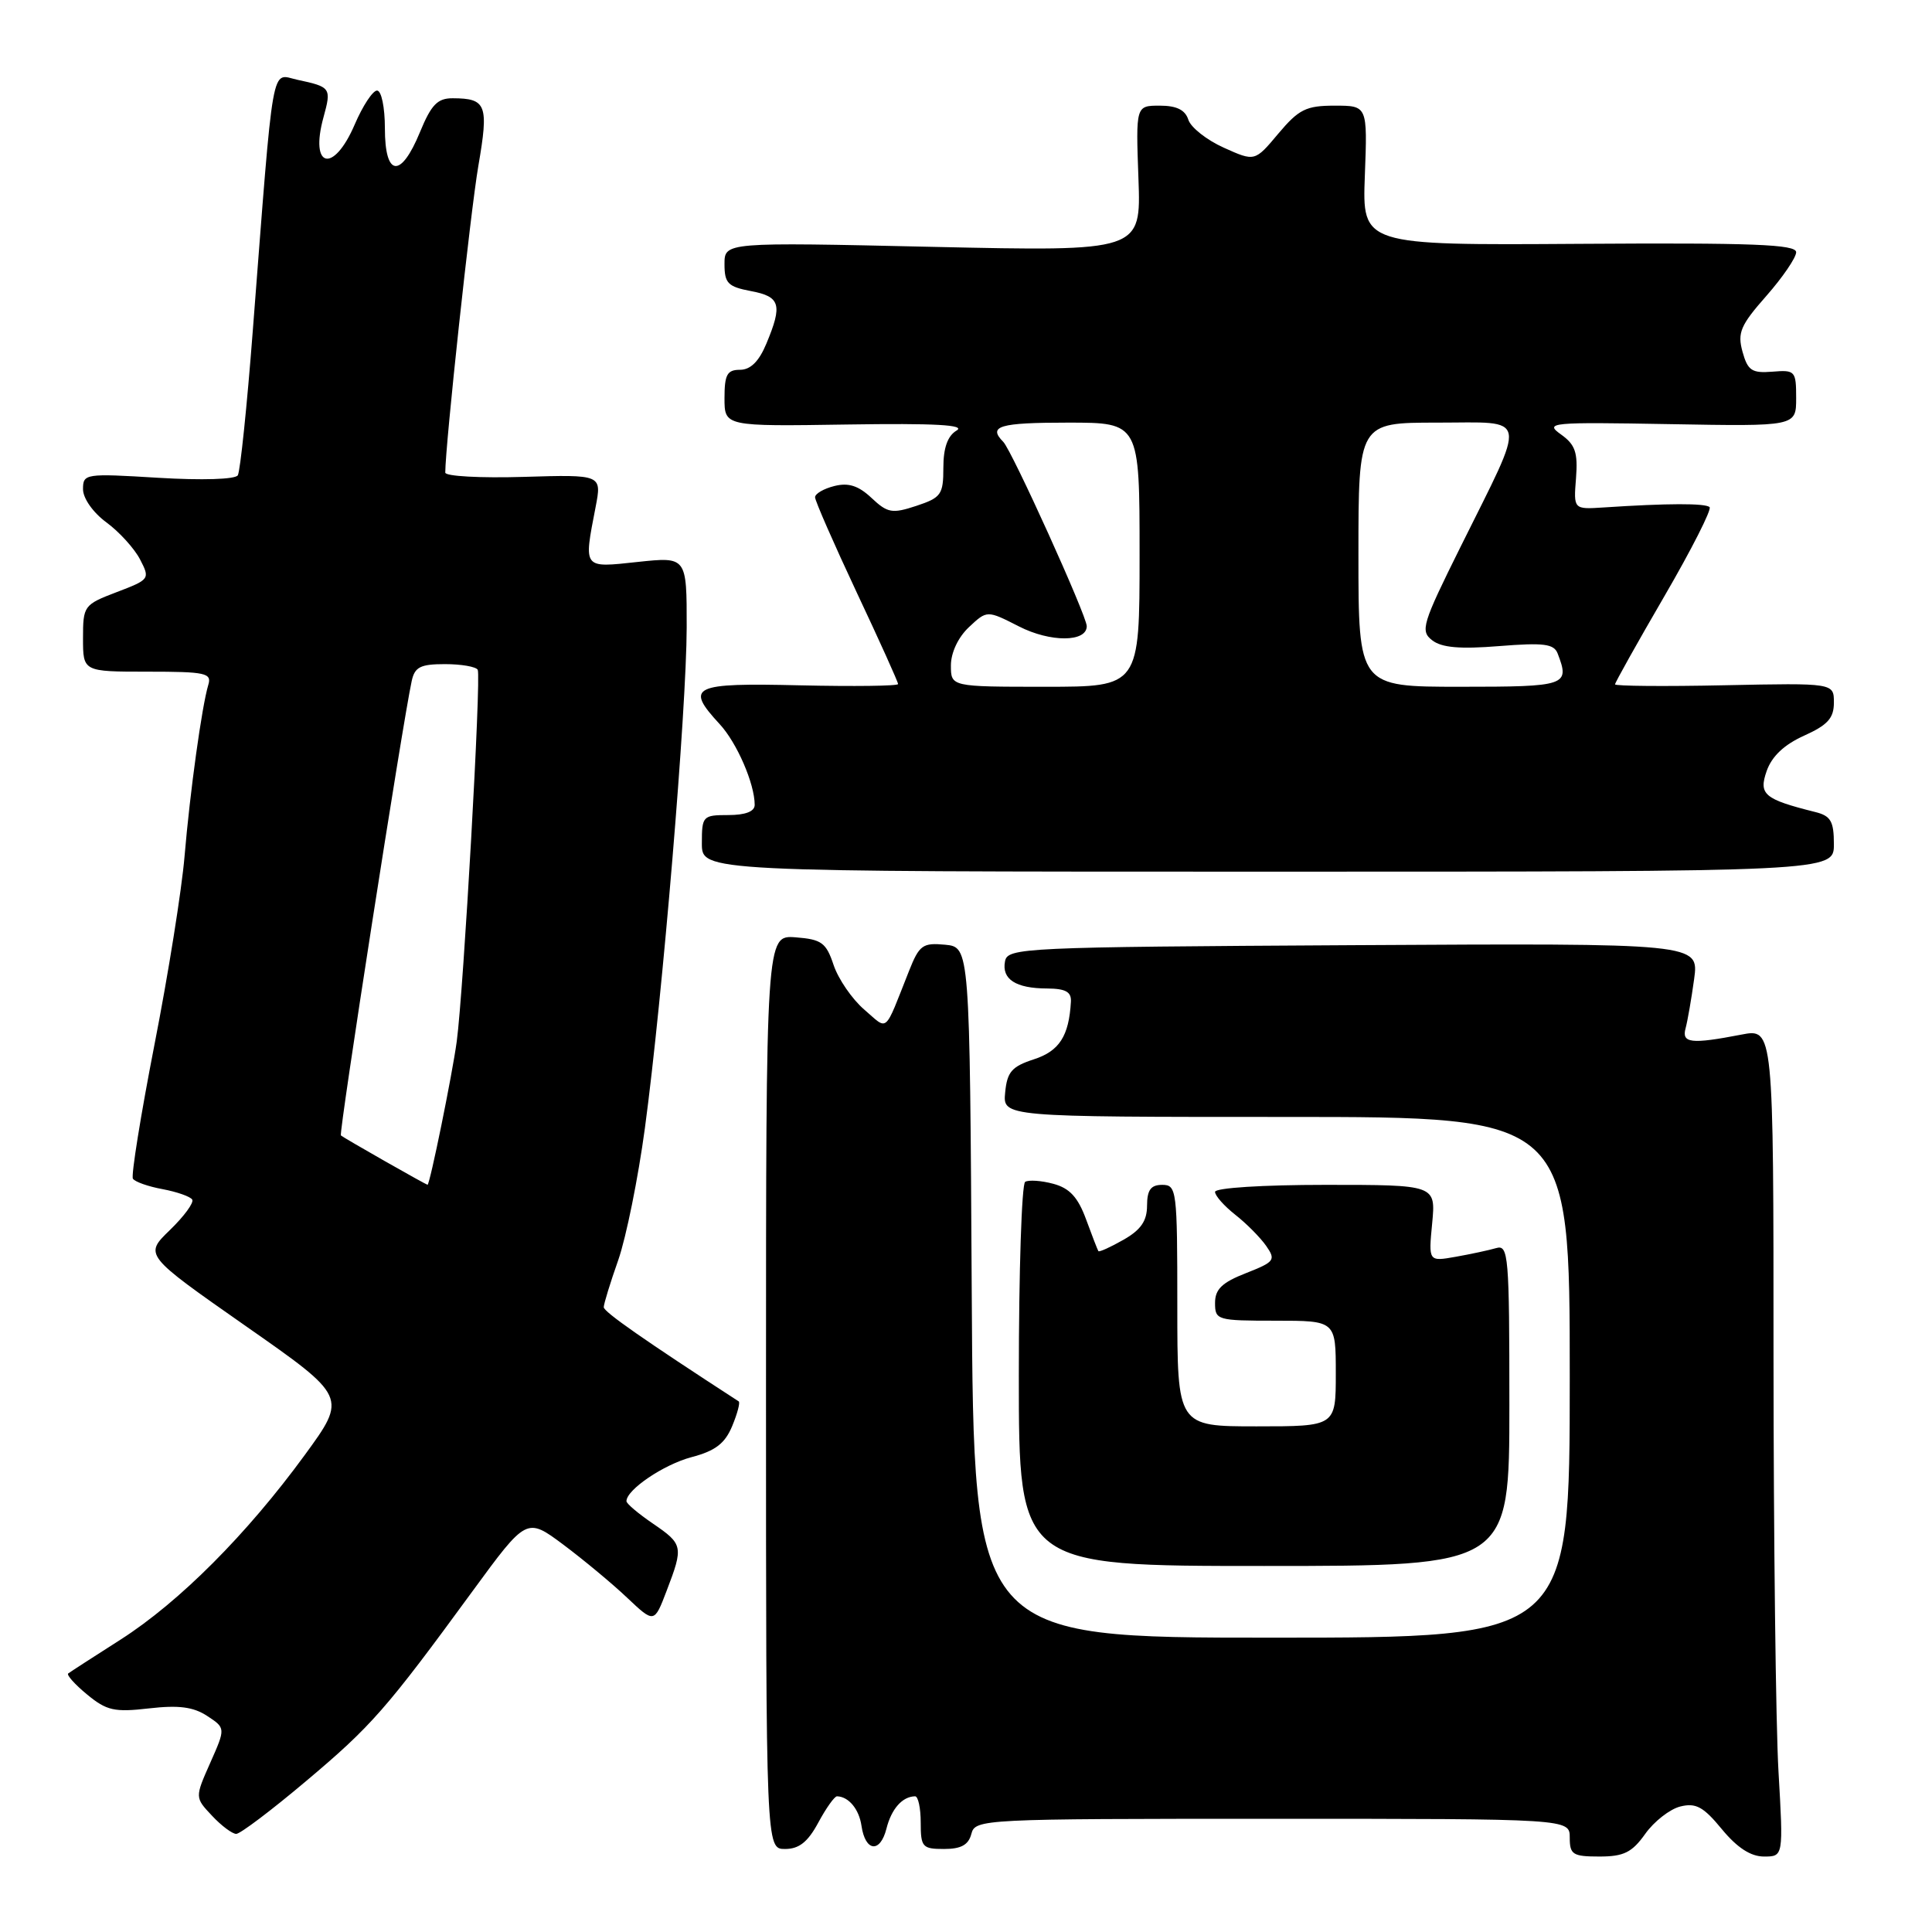 <?xml version="1.0" encoding="UTF-8" standalone="no"?>
<!DOCTYPE svg PUBLIC "-//W3C//DTD SVG 1.1//EN" "http://www.w3.org/Graphics/SVG/1.1/DTD/svg11.dtd" >
<svg xmlns="http://www.w3.org/2000/svg" xmlns:xlink="http://www.w3.org/1999/xlink" version="1.1" viewBox="0 0 256 256">
 <g >
 <path fill="currentColor"
d=" M 218.00 243.00 C 219.17 241.35 221.26 239.72 222.65 239.37 C 224.71 238.86 225.71 239.40 228.15 242.37 C 230.18 244.83 231.98 246.00 233.73 246.00 C 236.31 246.00 236.31 246.00 235.66 234.75 C 235.30 228.56 235.01 203.87 235.00 179.88 C 235.00 136.27 235.00 136.27 230.75 137.09 C 224.08 138.38 222.80 138.23 223.35 136.25 C 223.61 135.29 224.12 132.36 224.48 129.74 C 225.13 124.98 225.13 124.98 179.33 125.24 C 135.41 125.49 133.51 125.58 133.17 127.38 C 132.71 129.75 134.59 130.97 138.75 130.98 C 141.21 131.00 141.98 131.42 141.90 132.75 C 141.64 137.29 140.36 139.28 136.98 140.37 C 134.07 141.32 133.45 142.03 133.19 144.75 C 132.87 148.00 132.87 148.00 170.44 148.00 C 208.00 148.00 208.00 148.00 208.00 182.50 C 208.00 217.00 208.00 217.00 168.51 217.00 C 129.02 217.00 129.02 217.00 128.76 171.25 C 128.50 125.50 128.50 125.50 125.23 125.18 C 122.26 124.90 121.81 125.22 120.44 128.68 C 117.09 137.12 117.75 136.55 114.50 133.76 C 112.90 132.38 111.09 129.74 110.46 127.88 C 109.47 124.90 108.87 124.47 105.42 124.20 C 101.50 123.91 101.50 123.91 101.50 184.45 C 101.50 245.00 101.50 245.00 104.02 245.00 C 105.88 245.00 107.04 244.08 108.43 241.50 C 109.47 239.57 110.58 238.01 110.91 238.02 C 112.45 238.06 113.83 239.72 114.15 241.92 C 114.65 245.37 116.63 245.59 117.46 242.30 C 118.12 239.68 119.56 238.05 121.25 238.02 C 121.66 238.01 122.00 239.57 122.00 241.50 C 122.00 244.75 122.22 245.00 125.09 245.00 C 127.35 245.00 128.33 244.46 128.71 243.00 C 129.22 241.04 130.07 241.00 168.62 241.00 C 208.00 241.00 208.00 241.00 208.00 243.50 C 208.00 245.74 208.40 246.00 211.93 246.00 C 215.16 246.00 216.25 245.46 218.00 243.00 Z  M 40.49 236.06 C 49.22 228.72 51.18 226.48 62.59 210.87 C 69.78 201.05 69.78 201.05 74.64 204.67 C 77.31 206.67 81.12 209.83 83.09 211.70 C 86.69 215.10 86.69 215.10 88.34 210.77 C 90.58 204.92 90.51 204.61 86.51 201.88 C 84.59 200.57 83.01 199.24 83.01 198.92 C 82.99 197.41 87.93 194.06 91.63 193.08 C 94.79 192.25 96.06 191.27 97.02 188.96 C 97.71 187.30 98.10 185.82 97.88 185.69 C 85.41 177.60 80.00 173.83 80.00 173.21 C 80.00 172.78 80.86 169.97 81.92 166.97 C 82.97 163.96 84.56 156.10 85.45 149.50 C 87.79 132.14 90.97 94.04 90.99 83.13 C 91.00 73.77 91.00 73.77 84.50 74.46 C 77.18 75.25 77.33 75.43 78.92 67.19 C 79.75 62.88 79.75 62.88 69.37 63.19 C 63.67 63.36 59.00 63.11 59.00 62.62 C 59.01 58.95 62.35 27.99 63.38 22.00 C 64.78 13.88 64.46 13.04 60.00 13.02 C 57.97 13.01 57.15 13.86 55.65 17.50 C 53.11 23.69 51.00 23.46 51.00 17.00 C 51.00 14.22 50.54 12.00 49.96 12.00 C 49.39 12.00 48.06 14.03 47.00 16.50 C 44.19 23.05 41.00 22.29 42.87 15.52 C 43.93 11.65 43.84 11.52 39.40 10.57 C 35.86 9.81 36.33 7.17 33.50 43.77 C 32.73 53.82 31.83 62.46 31.51 62.98 C 31.18 63.52 26.79 63.66 20.97 63.31 C 11.29 62.72 11.00 62.76 11.00 64.82 C 11.00 66.03 12.32 67.91 14.10 69.22 C 15.80 70.47 17.81 72.68 18.56 74.13 C 19.90 76.71 19.84 76.79 15.46 78.46 C 11.11 80.12 11.00 80.27 11.00 84.58 C 11.00 89.00 11.00 89.00 19.57 89.00 C 27.26 89.00 28.08 89.18 27.60 90.75 C 26.75 93.57 25.18 104.87 24.45 113.50 C 24.08 117.90 22.29 129.13 20.46 138.46 C 18.64 147.80 17.36 155.77 17.61 156.18 C 17.86 156.59 19.63 157.22 21.55 157.57 C 23.46 157.93 25.22 158.55 25.47 158.95 C 25.72 159.36 24.39 161.17 22.51 162.99 C 19.10 166.29 19.10 166.29 32.55 175.70 C 46.00 185.10 46.00 185.10 40.38 192.80 C 32.71 203.30 23.78 212.26 16.00 217.24 C 12.42 219.52 9.29 221.55 9.04 221.74 C 8.79 221.93 9.91 223.19 11.54 224.53 C 14.13 226.67 15.16 226.90 19.75 226.37 C 23.67 225.92 25.62 226.17 27.45 227.37 C 29.90 228.98 29.90 228.98 27.86 233.58 C 25.82 238.18 25.82 238.18 28.09 240.59 C 29.33 241.92 30.78 243.00 31.30 243.00 C 31.83 243.00 35.96 239.88 40.49 236.06 Z  M 200.00 186.18 C 200.00 166.35 199.88 164.90 198.25 165.38 C 197.29 165.66 194.87 166.18 192.89 166.53 C 189.28 167.17 189.28 167.17 189.77 162.09 C 190.25 157.00 190.25 157.00 175.63 157.00 C 167.31 157.00 161.00 157.40 161.00 157.93 C 161.00 158.44 162.21 159.80 163.68 160.96 C 165.16 162.12 167.00 163.98 167.77 165.08 C 169.08 166.96 168.90 167.20 165.09 168.70 C 161.92 169.94 161.00 170.83 161.00 172.65 C 161.00 174.92 161.27 175.00 169.00 175.00 C 177.00 175.00 177.00 175.00 177.00 182.00 C 177.00 189.00 177.00 189.00 166.50 189.00 C 156.00 189.00 156.00 189.00 156.00 173.00 C 156.00 157.67 155.92 157.00 154.00 157.00 C 152.49 157.00 152.00 157.67 151.99 159.75 C 151.99 161.78 151.17 162.97 148.86 164.28 C 147.14 165.26 145.64 165.94 145.54 165.78 C 145.44 165.63 144.70 163.73 143.91 161.57 C 142.83 158.63 141.73 157.44 139.57 156.86 C 137.98 156.43 136.30 156.32 135.84 156.60 C 135.38 156.89 135.00 168.45 135.00 182.31 C 135.00 207.50 135.00 207.50 167.50 207.50 C 200.00 207.50 200.00 207.50 200.00 186.18 Z  M 243.00 111.86 C 243.00 108.83 242.59 108.11 240.54 107.60 C 233.75 105.90 233.01 105.27 234.09 102.17 C 234.77 100.22 236.41 98.67 239.05 97.48 C 242.18 96.07 243.00 95.16 243.00 93.10 C 243.00 90.50 243.00 90.50 228.50 90.80 C 220.53 90.97 214.00 90.91 214.00 90.68 C 214.00 90.45 216.94 85.19 220.54 79.00 C 224.14 72.81 226.83 67.50 226.53 67.20 C 226.00 66.67 220.95 66.68 212.50 67.24 C 208.50 67.50 208.50 67.50 208.83 63.36 C 209.09 59.96 208.74 58.92 206.83 57.56 C 204.63 55.99 205.42 55.92 221.25 56.20 C 238.00 56.50 238.00 56.50 238.00 52.75 C 238.00 49.15 237.87 49.00 234.85 49.25 C 232.13 49.47 231.58 49.10 230.89 46.60 C 230.20 44.09 230.62 43.10 234.05 39.21 C 236.22 36.74 238.00 34.13 238.00 33.42 C 238.00 32.38 232.27 32.16 209.25 32.31 C 180.50 32.50 180.50 32.50 180.85 23.25 C 181.20 14.00 181.20 14.00 176.85 14.00 C 173.06 14.00 172.10 14.48 169.38 17.71 C 166.27 21.42 166.27 21.42 162.16 19.57 C 159.89 18.55 157.78 16.88 157.46 15.86 C 157.04 14.56 155.91 14.00 153.68 14.00 C 150.50 14.00 150.50 14.00 150.85 23.66 C 151.20 33.32 151.20 33.32 123.60 32.71 C 96.00 32.09 96.00 32.09 96.00 35.00 C 96.00 37.53 96.45 37.99 99.50 38.57 C 103.40 39.30 103.71 40.36 101.55 45.53 C 100.57 47.89 99.45 49.00 98.05 49.00 C 96.35 49.00 96.00 49.64 96.00 52.75 C 96.00 56.50 96.00 56.50 112.25 56.25 C 123.93 56.07 128.01 56.30 126.75 57.05 C 125.56 57.76 125.00 59.35 125.00 61.97 C 125.00 65.53 124.71 65.94 121.42 67.03 C 118.21 68.09 117.61 67.98 115.48 65.98 C 113.75 64.35 112.42 63.93 110.56 64.40 C 109.15 64.75 108.00 65.42 108.00 65.89 C 108.00 66.36 110.48 72.02 113.50 78.46 C 116.53 84.89 119.00 90.37 119.00 90.64 C 119.00 90.90 113.15 90.97 106.00 90.81 C 91.69 90.47 90.73 90.94 95.36 95.95 C 97.64 98.41 100.00 103.85 100.00 106.65 C 100.00 107.53 98.77 108.00 96.50 108.00 C 93.12 108.00 93.00 108.13 93.00 111.75 C 93.00 115.50 93.00 115.50 168.00 115.50 C 243.00 115.50 243.00 115.50 243.00 111.86 Z  M 51.00 153.86 C 47.98 152.14 45.35 150.61 45.17 150.45 C 44.87 150.19 53.35 95.76 54.55 90.25 C 54.95 88.38 55.70 88.00 58.96 88.00 C 61.12 88.00 63.07 88.34 63.30 88.75 C 63.78 89.61 61.43 131.20 60.52 138.00 C 59.93 142.38 56.95 157.01 56.65 156.99 C 56.57 156.99 54.02 155.58 51.00 153.86 Z  M 126.00 88.17 C 126.00 86.49 126.96 84.44 128.39 83.10 C 130.79 80.85 130.79 80.85 135.01 83.00 C 139.17 85.13 144.00 85.11 144.00 82.97 C 144.00 81.60 134.09 59.72 132.94 58.55 C 130.87 56.46 132.40 56.00 141.50 56.00 C 151.00 56.00 151.00 56.00 151.00 73.50 C 151.00 91.00 151.00 91.00 138.50 91.00 C 126.00 91.00 126.00 91.00 126.00 88.17 Z  M 180.00 73.50 C 180.00 56.00 180.00 56.00 190.45 56.00 C 202.69 56.00 202.42 54.55 193.51 72.50 C 188.45 82.69 188.17 83.60 189.77 84.84 C 191.03 85.82 193.46 86.03 198.65 85.61 C 204.56 85.14 205.91 85.31 206.40 86.60 C 208.03 90.85 207.61 91.00 193.50 91.00 C 180.00 91.00 180.00 91.00 180.00 73.50 Z "/>
</g>
</svg>